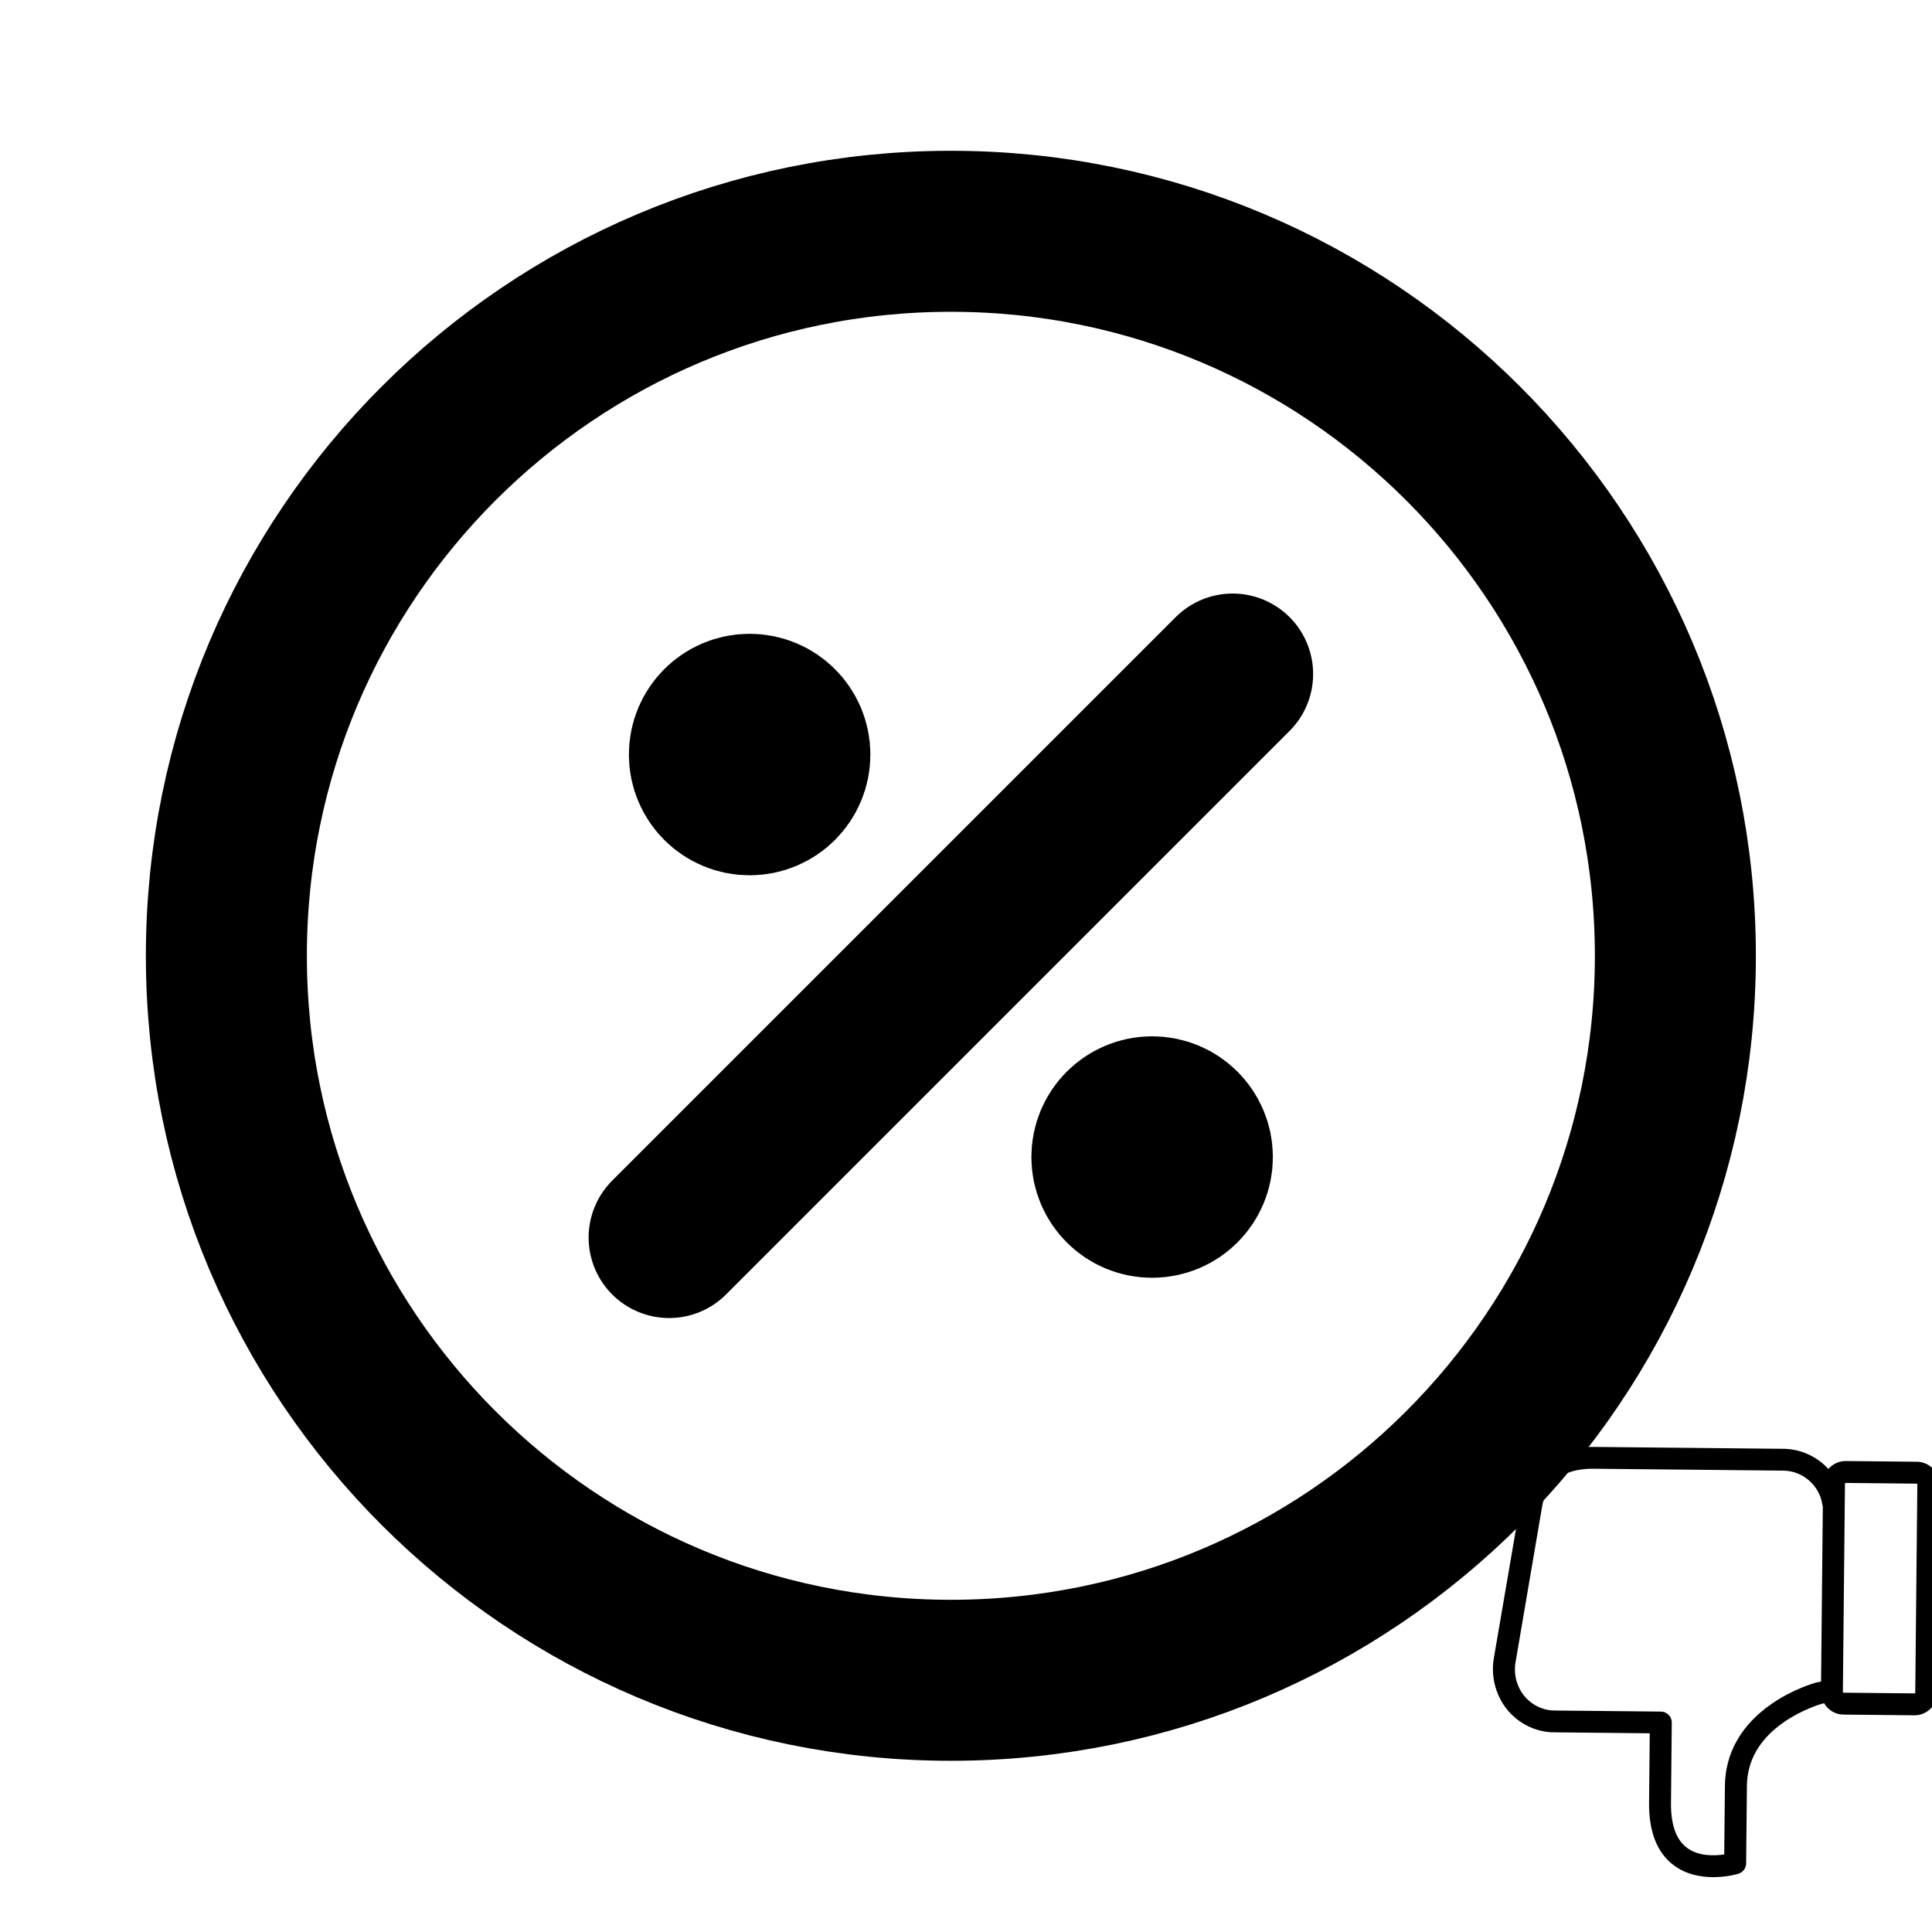 <?xml version="1.0" encoding="UTF-8" standalone="no"?>
<!-- Created with Inkscape (http://www.inkscape.org/) -->

<svg
   width="800"
   height="800"
   viewBox="0 0 211.667 211.667"
   version="1.1"
   id="svg251"
   inkscape:version="1.2.2 (732a01da63, 2022-12-09)"
   sodipodi:docname="dislike_percent_img.svg"
   xmlns:inkscape="http://www.inkscape.org/namespaces/inkscape"
   xmlns:sodipodi="http://sodipodi.sourceforge.net/DTD/sodipodi-0.dtd"
   xmlns="http://www.w3.org/2000/svg"
   xmlns:svg="http://www.w3.org/2000/svg">
  <sodipodi:namedview
     id="namedview253"
     pagecolor="#ffffff"
     bordercolor="#666666"
     borderopacity="1.0"
     inkscape:showpageshadow="2"
     inkscape:pageopacity="0.0"
     inkscape:pagecheckerboard="0"
     inkscape:deskcolor="#d1d1d1"
     inkscape:document-units="mm"
     showgrid="false"
     inkscape:zoom="0.78127806"
     inkscape:cx="222.712"
     inkscape:cy="414.06513"
     inkscape:window-width="1920"
     inkscape:window-height="1058"
     inkscape:window-x="-8"
     inkscape:window-y="-8"
     inkscape:window-maximized="1"
     inkscape:current-layer="layer1" />
  <defs
     id="defs248" />
  <g
     inkscape:label="Calque 1"
     inkscape:groupmode="layer"
     id="layer1">
    <path
       d="M 135.045,73.847 73.308,135.583 m 8.819,-52.917 h 0.088 M 126.225,126.764 h 0.088 m 57.238,-22.049 c 0,43.838 -35.537,79.375 -79.375,79.375 -43.838,0 -79.375,-35.537 -79.375,-79.375 0,-43.838 35.537,-79.375 79.375,-79.375 43.838,0 79.375,35.537 79.375,79.375 z M 86.538,82.667 c 0,2.435 -1.974,4.41 -4.41,4.41 -2.435,0 -4.41,-1.974 -4.41,-4.41 0,-2.435 1.974,-4.41 4.41,-4.41 2.435,0 4.41,1.974 4.41,4.41 z m 44.097,44.097 c 0,2.435 -1.975,4.41 -4.41,4.41 -2.435,0 -4.41,-1.975 -4.41,-4.41 0,-2.435 1.975,-4.41 4.41,-4.41 2.435,0 4.41,1.975 4.41,4.41 z"
       stroke="#000000"
       stroke-width="17.639"
       stroke-linecap="round"
       stroke-linejoin="round"
       id="path2"
       style="fill:#000000;fill-opacity:0" />
    <g
       style="fill:#000000"
       id="g248"
       transform="matrix(-0.1,-0.001,0.001,-0.1,212.02,206.747)">
      <g
         id="g239">
	<path
   d="m 462.8,181.564 c -12.3,-10.5 -27.7,-16.2 -43.3,-16.2 h -15.8 -56.9 -32.4 v -75.9 c 0,-31.9 -9.3,-54.9 -27.7,-68.4 -29.1,-21.4 -69.2,-9.2 -70.9,-8.6 -5,1.6 -8.4,6.2 -8.4,11.4 v 84.9 c 0,27.7 -13.2,51.2 -39.3,69.9 -19.5,14 -39.4,20.1 -41.5,20.8 l -2.9,0.7 c -4.3,-7.3 -12.2,-12.2 -21.3,-12.2 H 24.7 c -13.6,0 -24.7,11.1 -24.7,24.7 v 228.4 c 0,13.6 11.1,24.7 24.7,24.7 h 77.9 c 7.6,0 14.5,-3.5 19,-8.9 12.5,13.3 30.2,21.6 49.4,21.6 h 65.9 6.8 135.1 c 45.9,0 75.2,-24 80.4,-66 l 26.9,-166.9 c 3.7,-24 -5.2,-48.6 -23.3,-64 z m -359.6,259.5 c 0,0.4 -0.3,0.7 -0.7,0.7 H 24.7 c -0.4,0 -0.7,-0.3 -0.7,-0.7 v -228.4 c 0,-0.4 0.3,-0.7 0.7,-0.7 h 77.9 c 0.4,0 0.7,0.3 0.7,0.7 v 228.4 z m 359,-199.3 -26.8,167.2 c 0,0.1 0,0.3 -0.1,0.5 -3.7,29.9 -22.7,45.1 -56.6,45.1 h -135.1 -6.8 -65.9 c -21.3,0 -39.8,-15.9 -43.1,-36.9 -0.1,-0.7 -0.3,-1.4 -0.5,-2.1 v -191.6 l 5.2,-1.2 c 0.2,0 0.3,-0.1 0.5,-0.1 1,-0.3 24.7,-7 48.6,-24 32.7,-23.2 49.9,-54.3 49.9,-89.9 v -75.3 c 10.4,-1.7 28.2,-2.6 41.1,7 11.8,8.7 17.8,25.2 17.8,49 v 87.8 c 0,6.6 5.4,12 12,12 h 44.4 56.9 15.8 c 9.9,0 19.8,3.7 27.7,10.5 11.8,10.1 17.6,26.2 15,42 z"
   id="path237" />

</g>
    </g>
  </g>
</svg>
